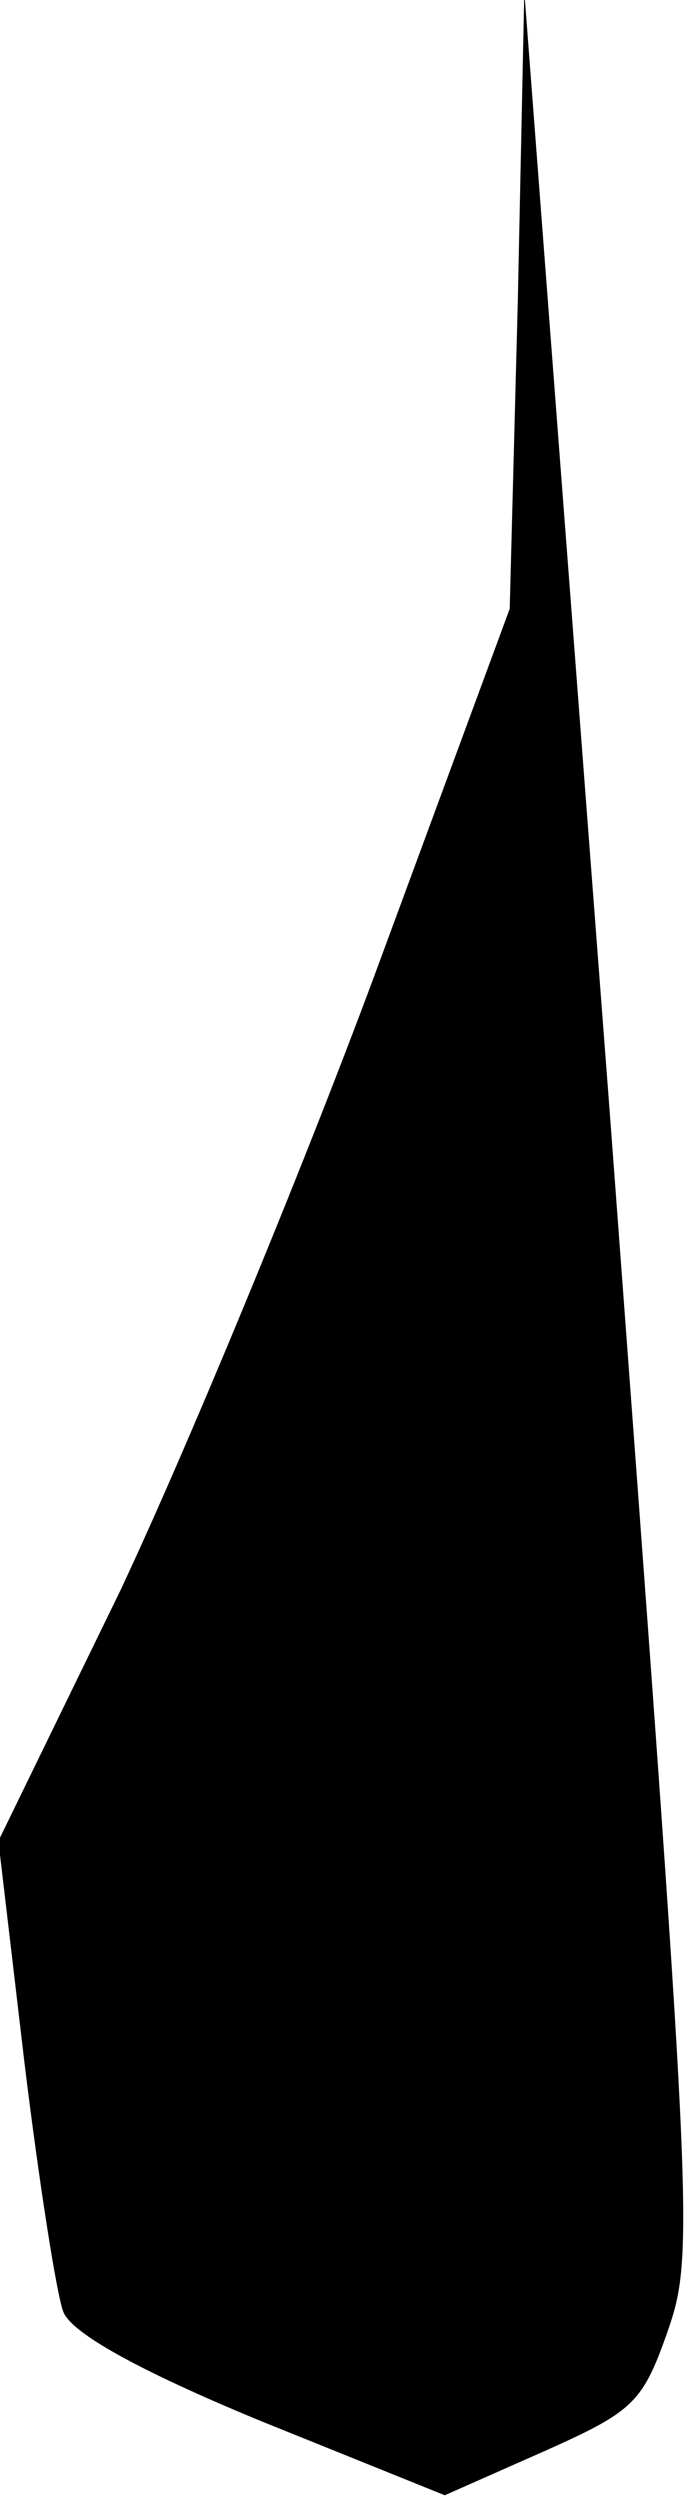 <?xml version="1.0" standalone="no"?>
<!DOCTYPE svg PUBLIC "-//W3C//DTD SVG 20010904//EN"
 "http://www.w3.org/TR/2001/REC-SVG-20010904/DTD/svg10.dtd">
<svg version="1.0" xmlns="http://www.w3.org/2000/svg"
 width="43pt" height="154pt" viewBox="0 0 43 154"
 preserveAspectRatio="xMidYMid meet">
<g transform="translate(0,154) scale(0.1,-0.1)"
fill="#000000" stroke="none">
<path fill="#000000" stroke="none" d="M319 1355 l-5 -190 -83 -225 c-46 -124
-117 -295 -157 -380 l-75 -154 16 -136 c9 -74 20 -144 24 -154 5 -13 46 -36
121 -67 l114 -46 61 27 c56 25 61 30 77 76 16 47 14 73 -36 744 l-53 695 -4
-190z"/>
</g>
</svg>
